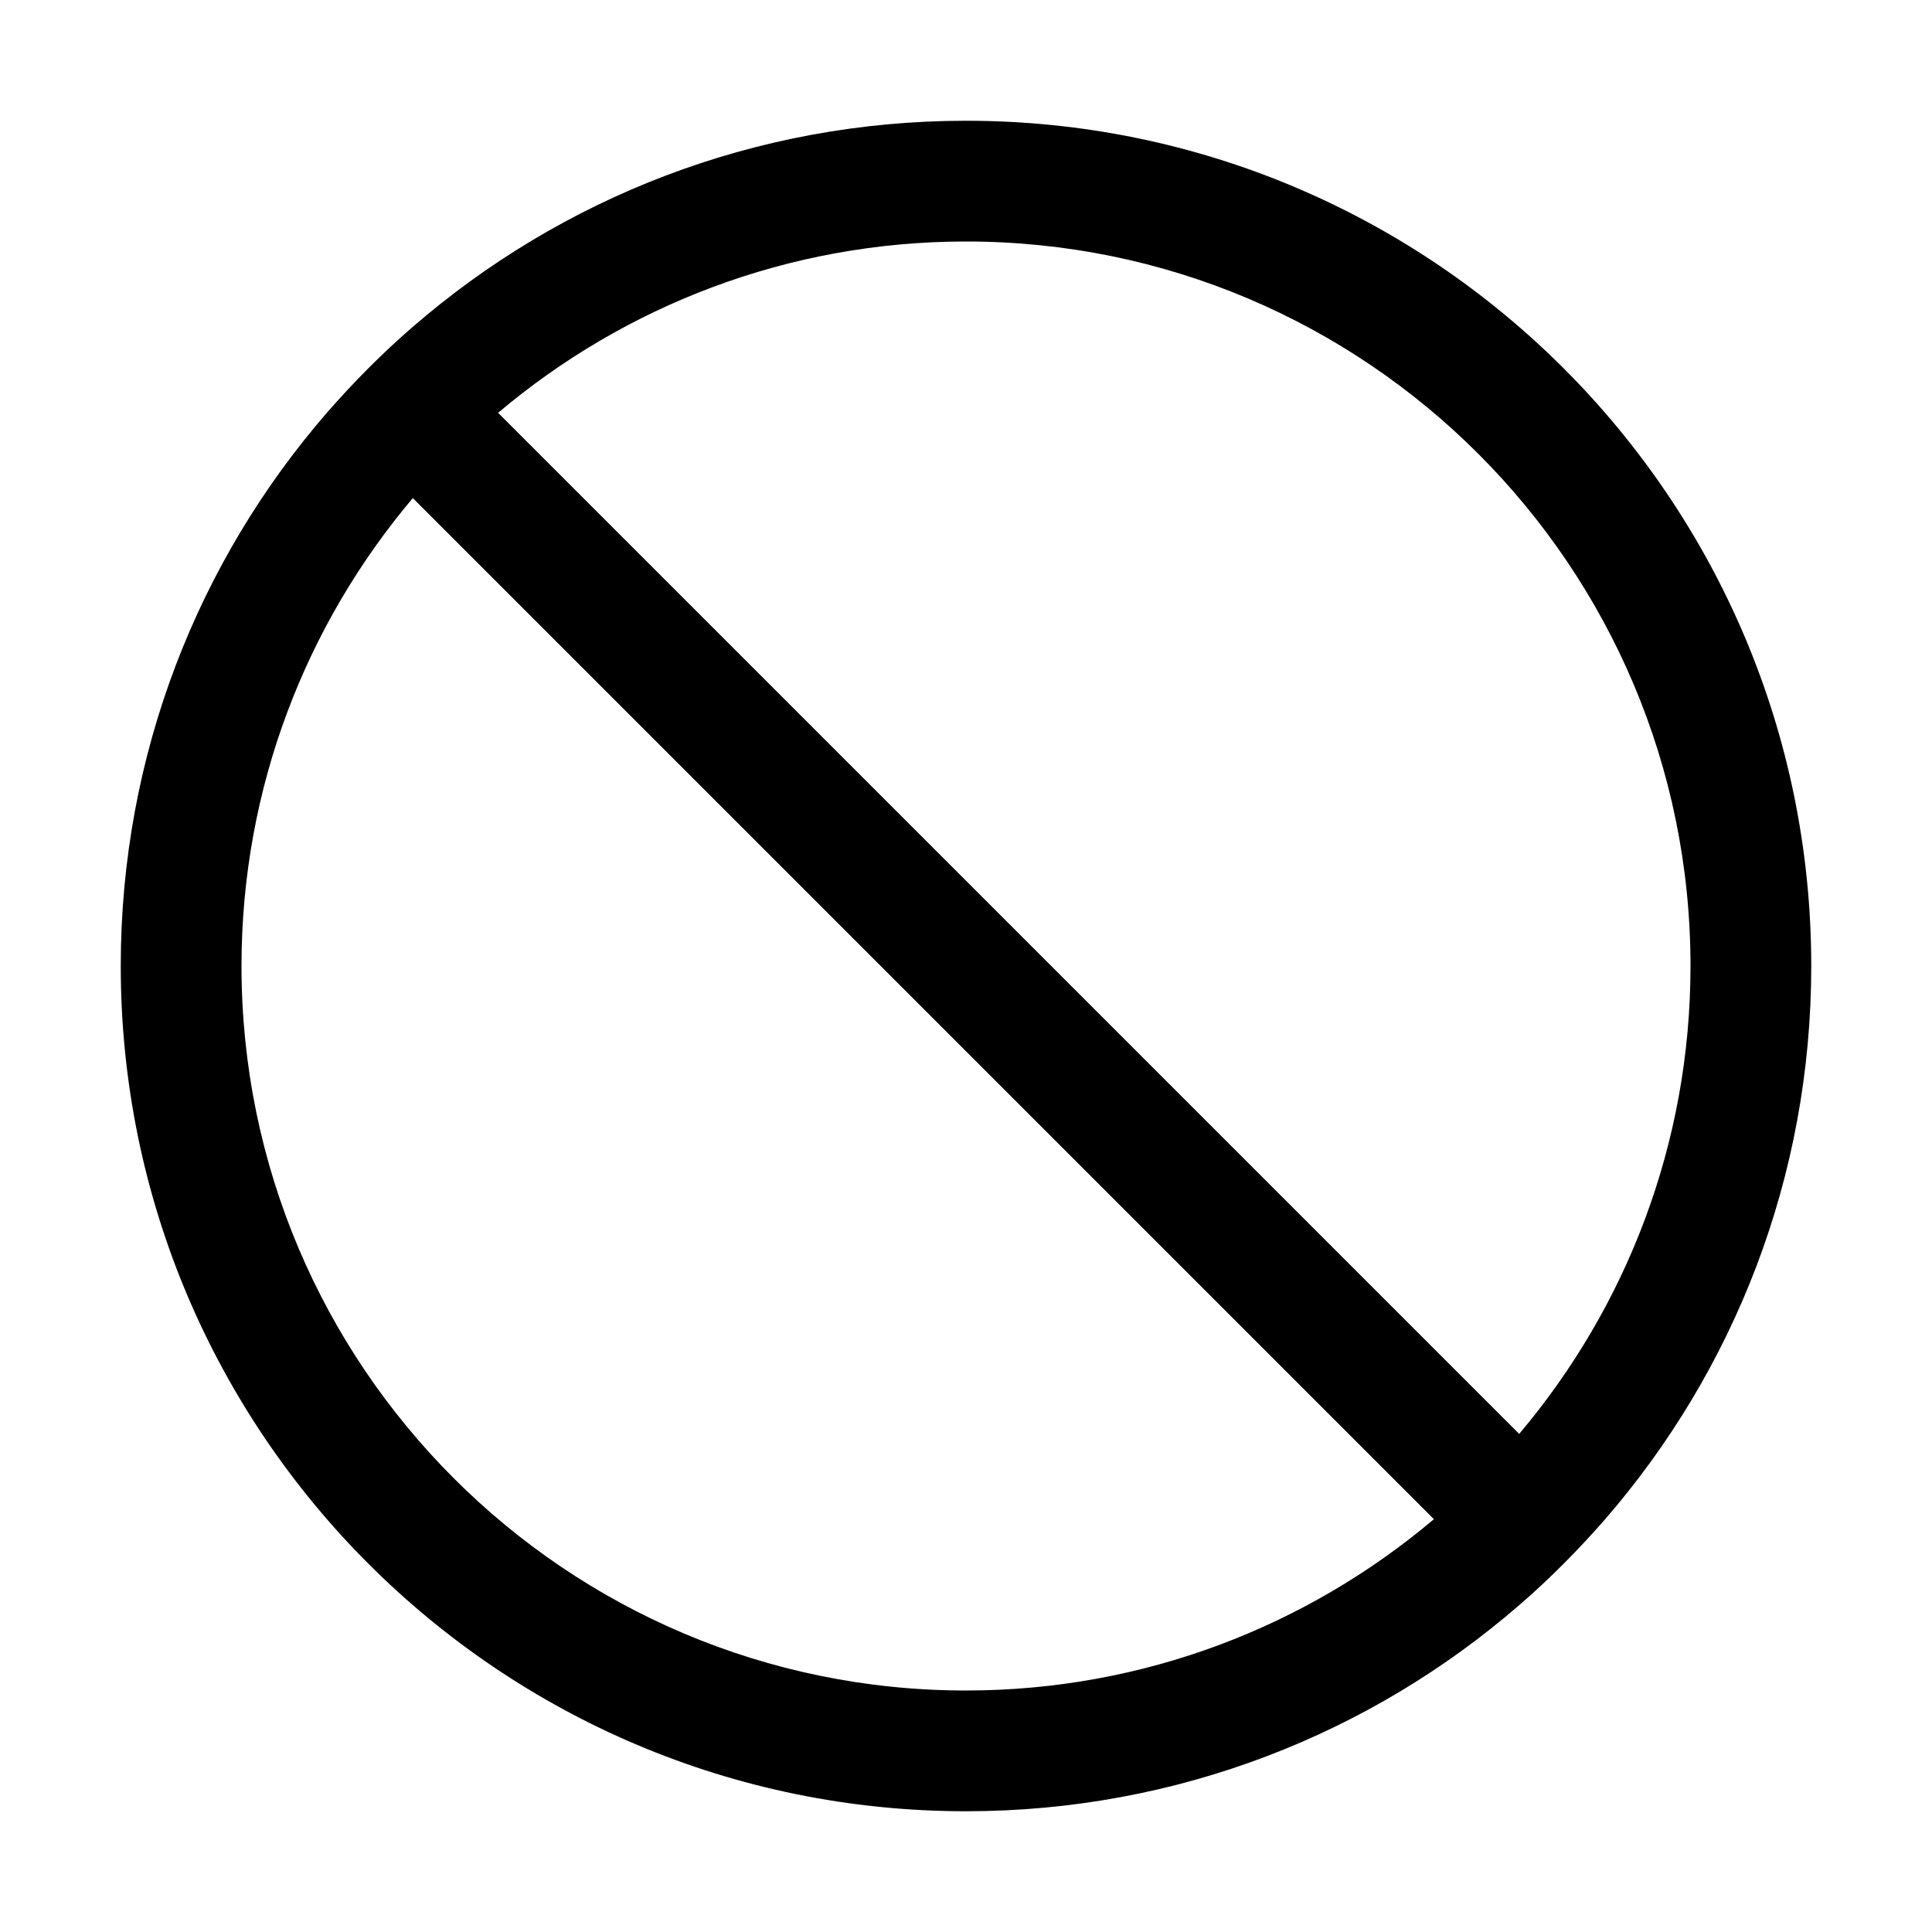 <?xml version="1.0" encoding="utf-8"?>
<!-- Generator: Adobe Illustrator 19.2.1, SVG Export Plug-In . SVG Version: 6.00 Build 0)  -->
<svg xmlns="http://www.w3.org/2000/svg" width="512" height="512" viewBox="0 0 512 512">
<path d="M256,32c-56.1,0-107.4,20.6-146.7,54.7c-8.1,7-15.6,14.6-22.6,22.6C52.6,148.6,32,199.9,32,256c0,123.7,100.3,224,224,224
	c56.1,0,107.4-20.6,146.7-54.7c8.1-7,15.6-14.6,22.6-22.6C459.4,363.4,480,312.1,480,256C480,132.3,379.7,32,256,32L256,32z
	 M256,448c-106,0-192-86-192-192c0-47.2,17.1-90.5,45.4-124L380,402.6C346.5,430.9,303.2,448,256,448z M402.6,380L132,109.4
	C165.5,81.1,208.8,64,256,64c106,0,192,86,192,192C448,303.2,430.9,346.5,402.6,380z"/>
</svg>
